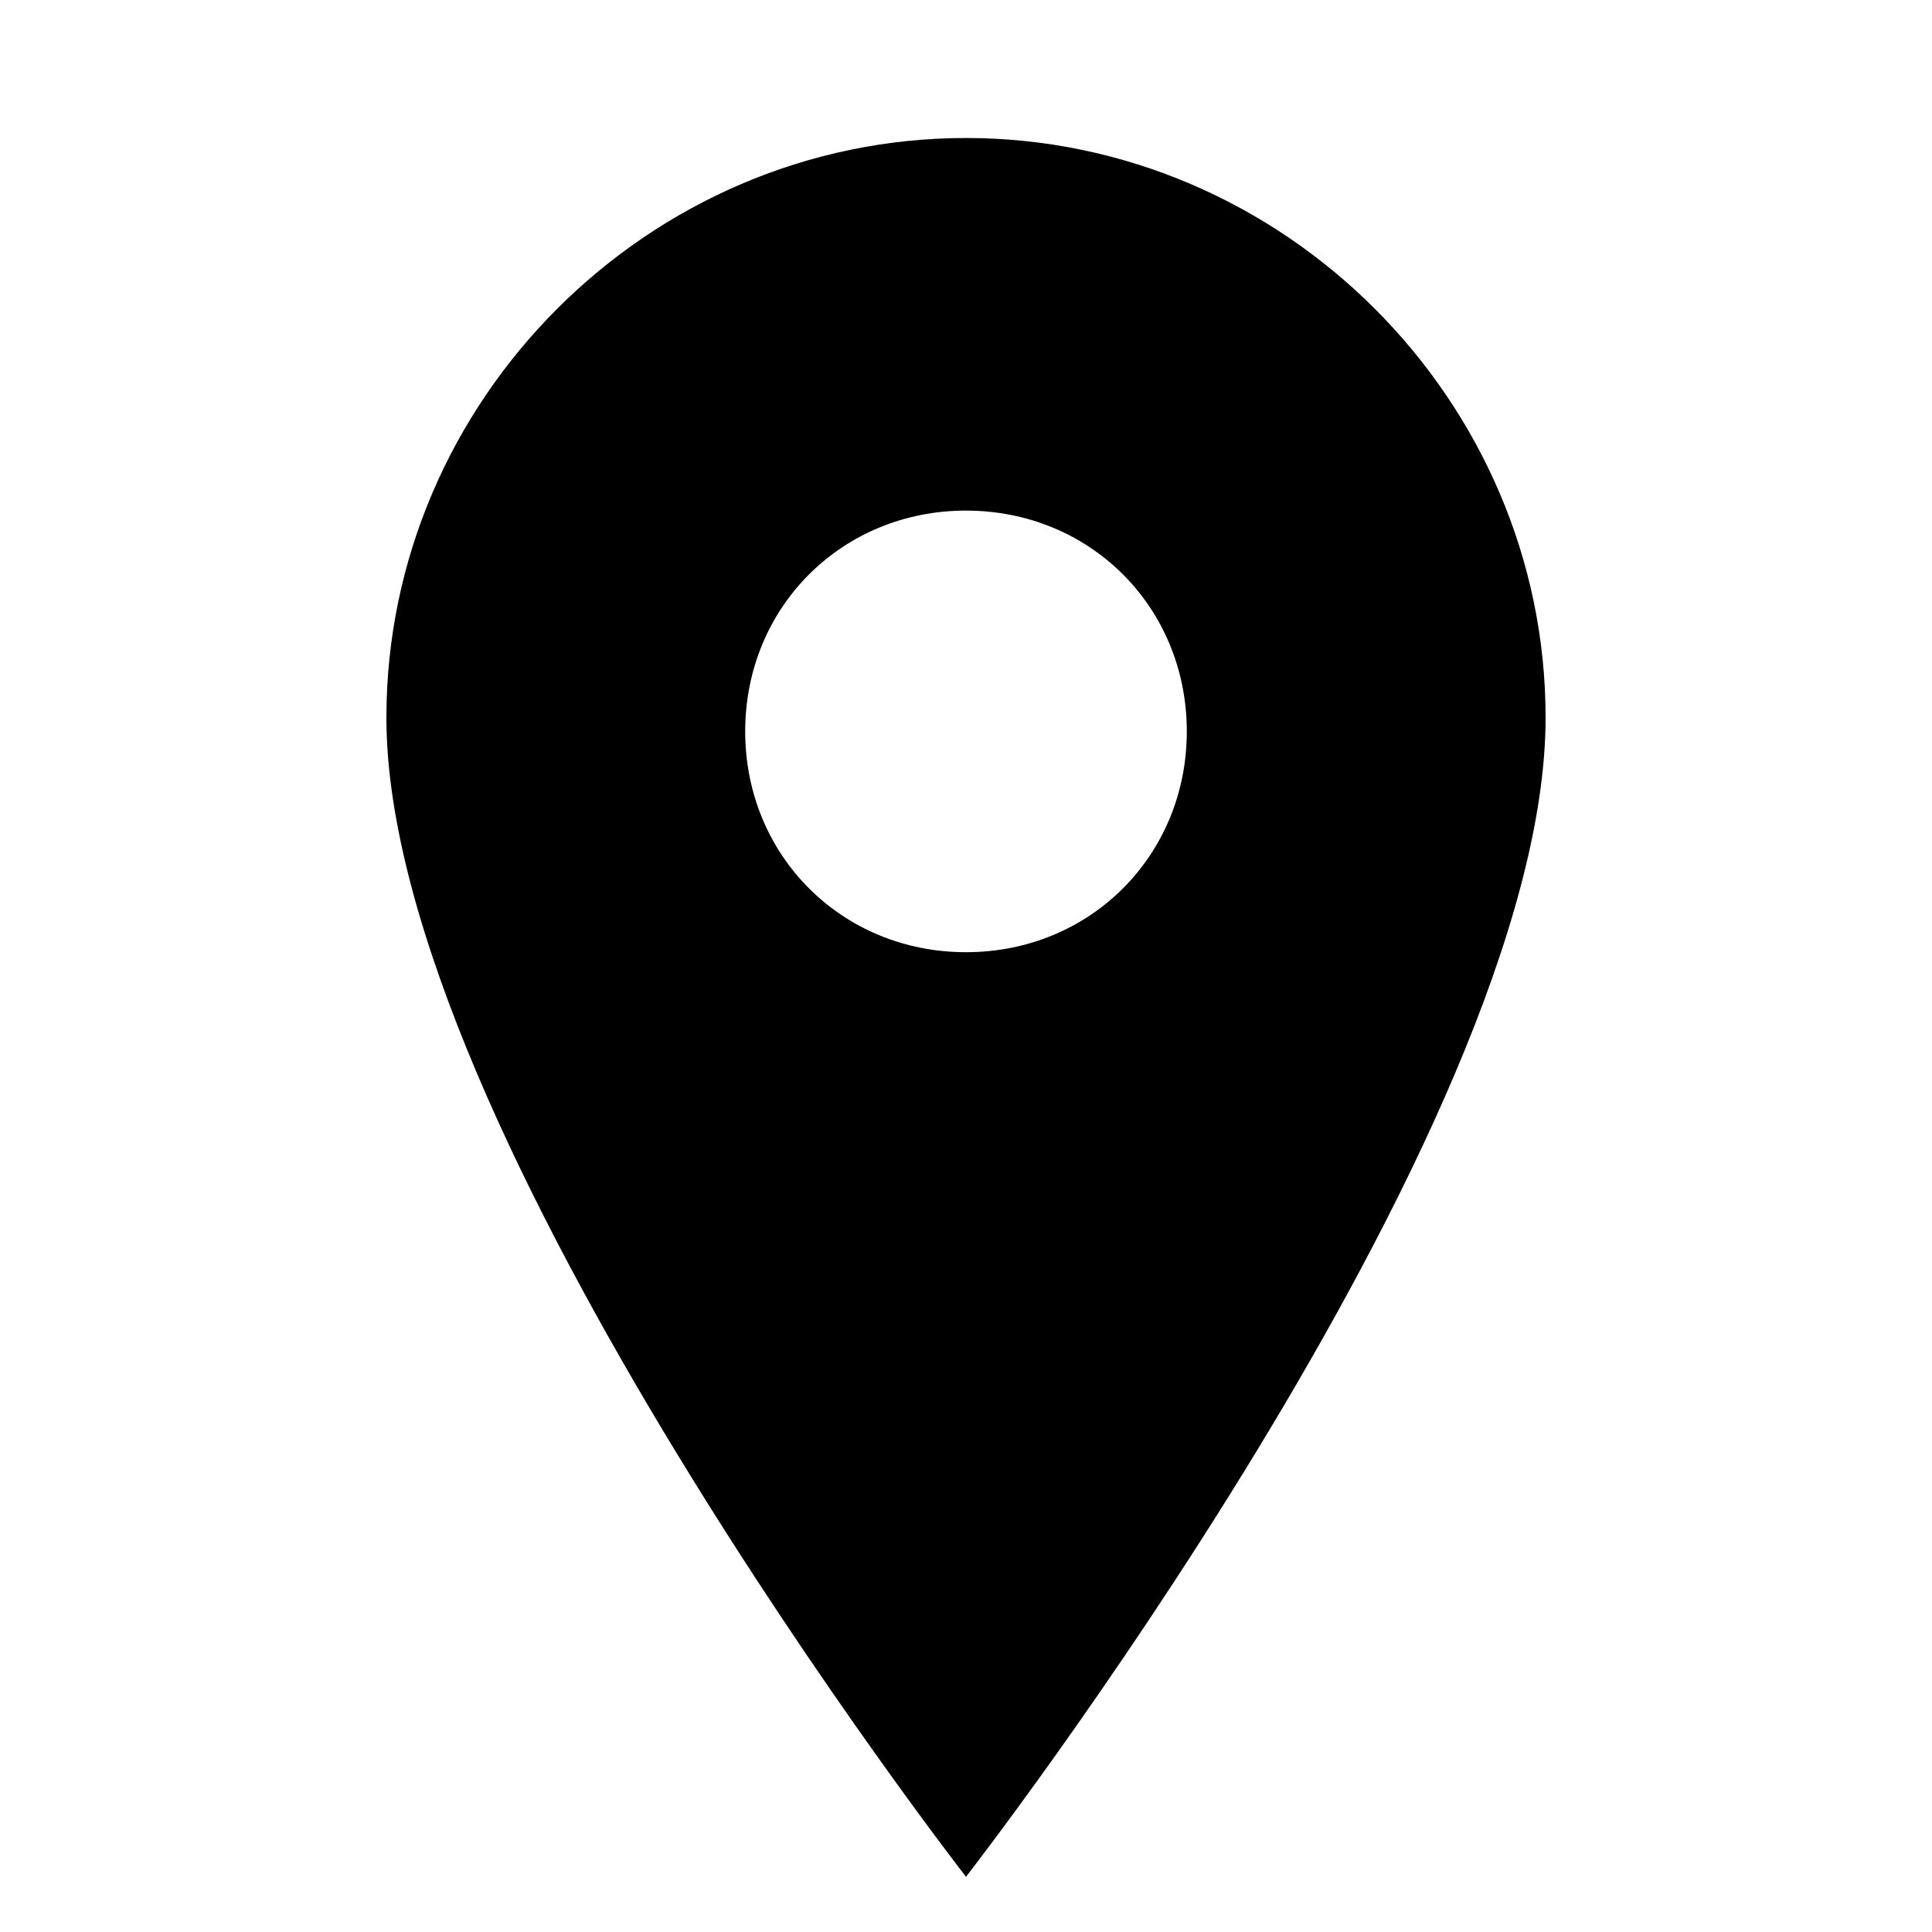 <svg width="14" height="14" viewBox="0 0 14 14" fill="none" xmlns="http://www.w3.org/2000/svg">
<path d="M7 1C4.7 1 2.8 2.9 2.8 5.2C2.8 8.2 7 13.6 7 13.6C7 13.6 11.2 8.2 11.2 5.2C11.2 2.9 9.3 1 7 1ZM7 6.9C6.1 6.9 5.4 6.2 5.4 5.3C5.4 4.4 6.1 3.7 7 3.7C7.9 3.7 8.6 4.4 8.6 5.3C8.6 6.2 7.9 6.9 7 6.9Z" fill="black"/>
</svg>
